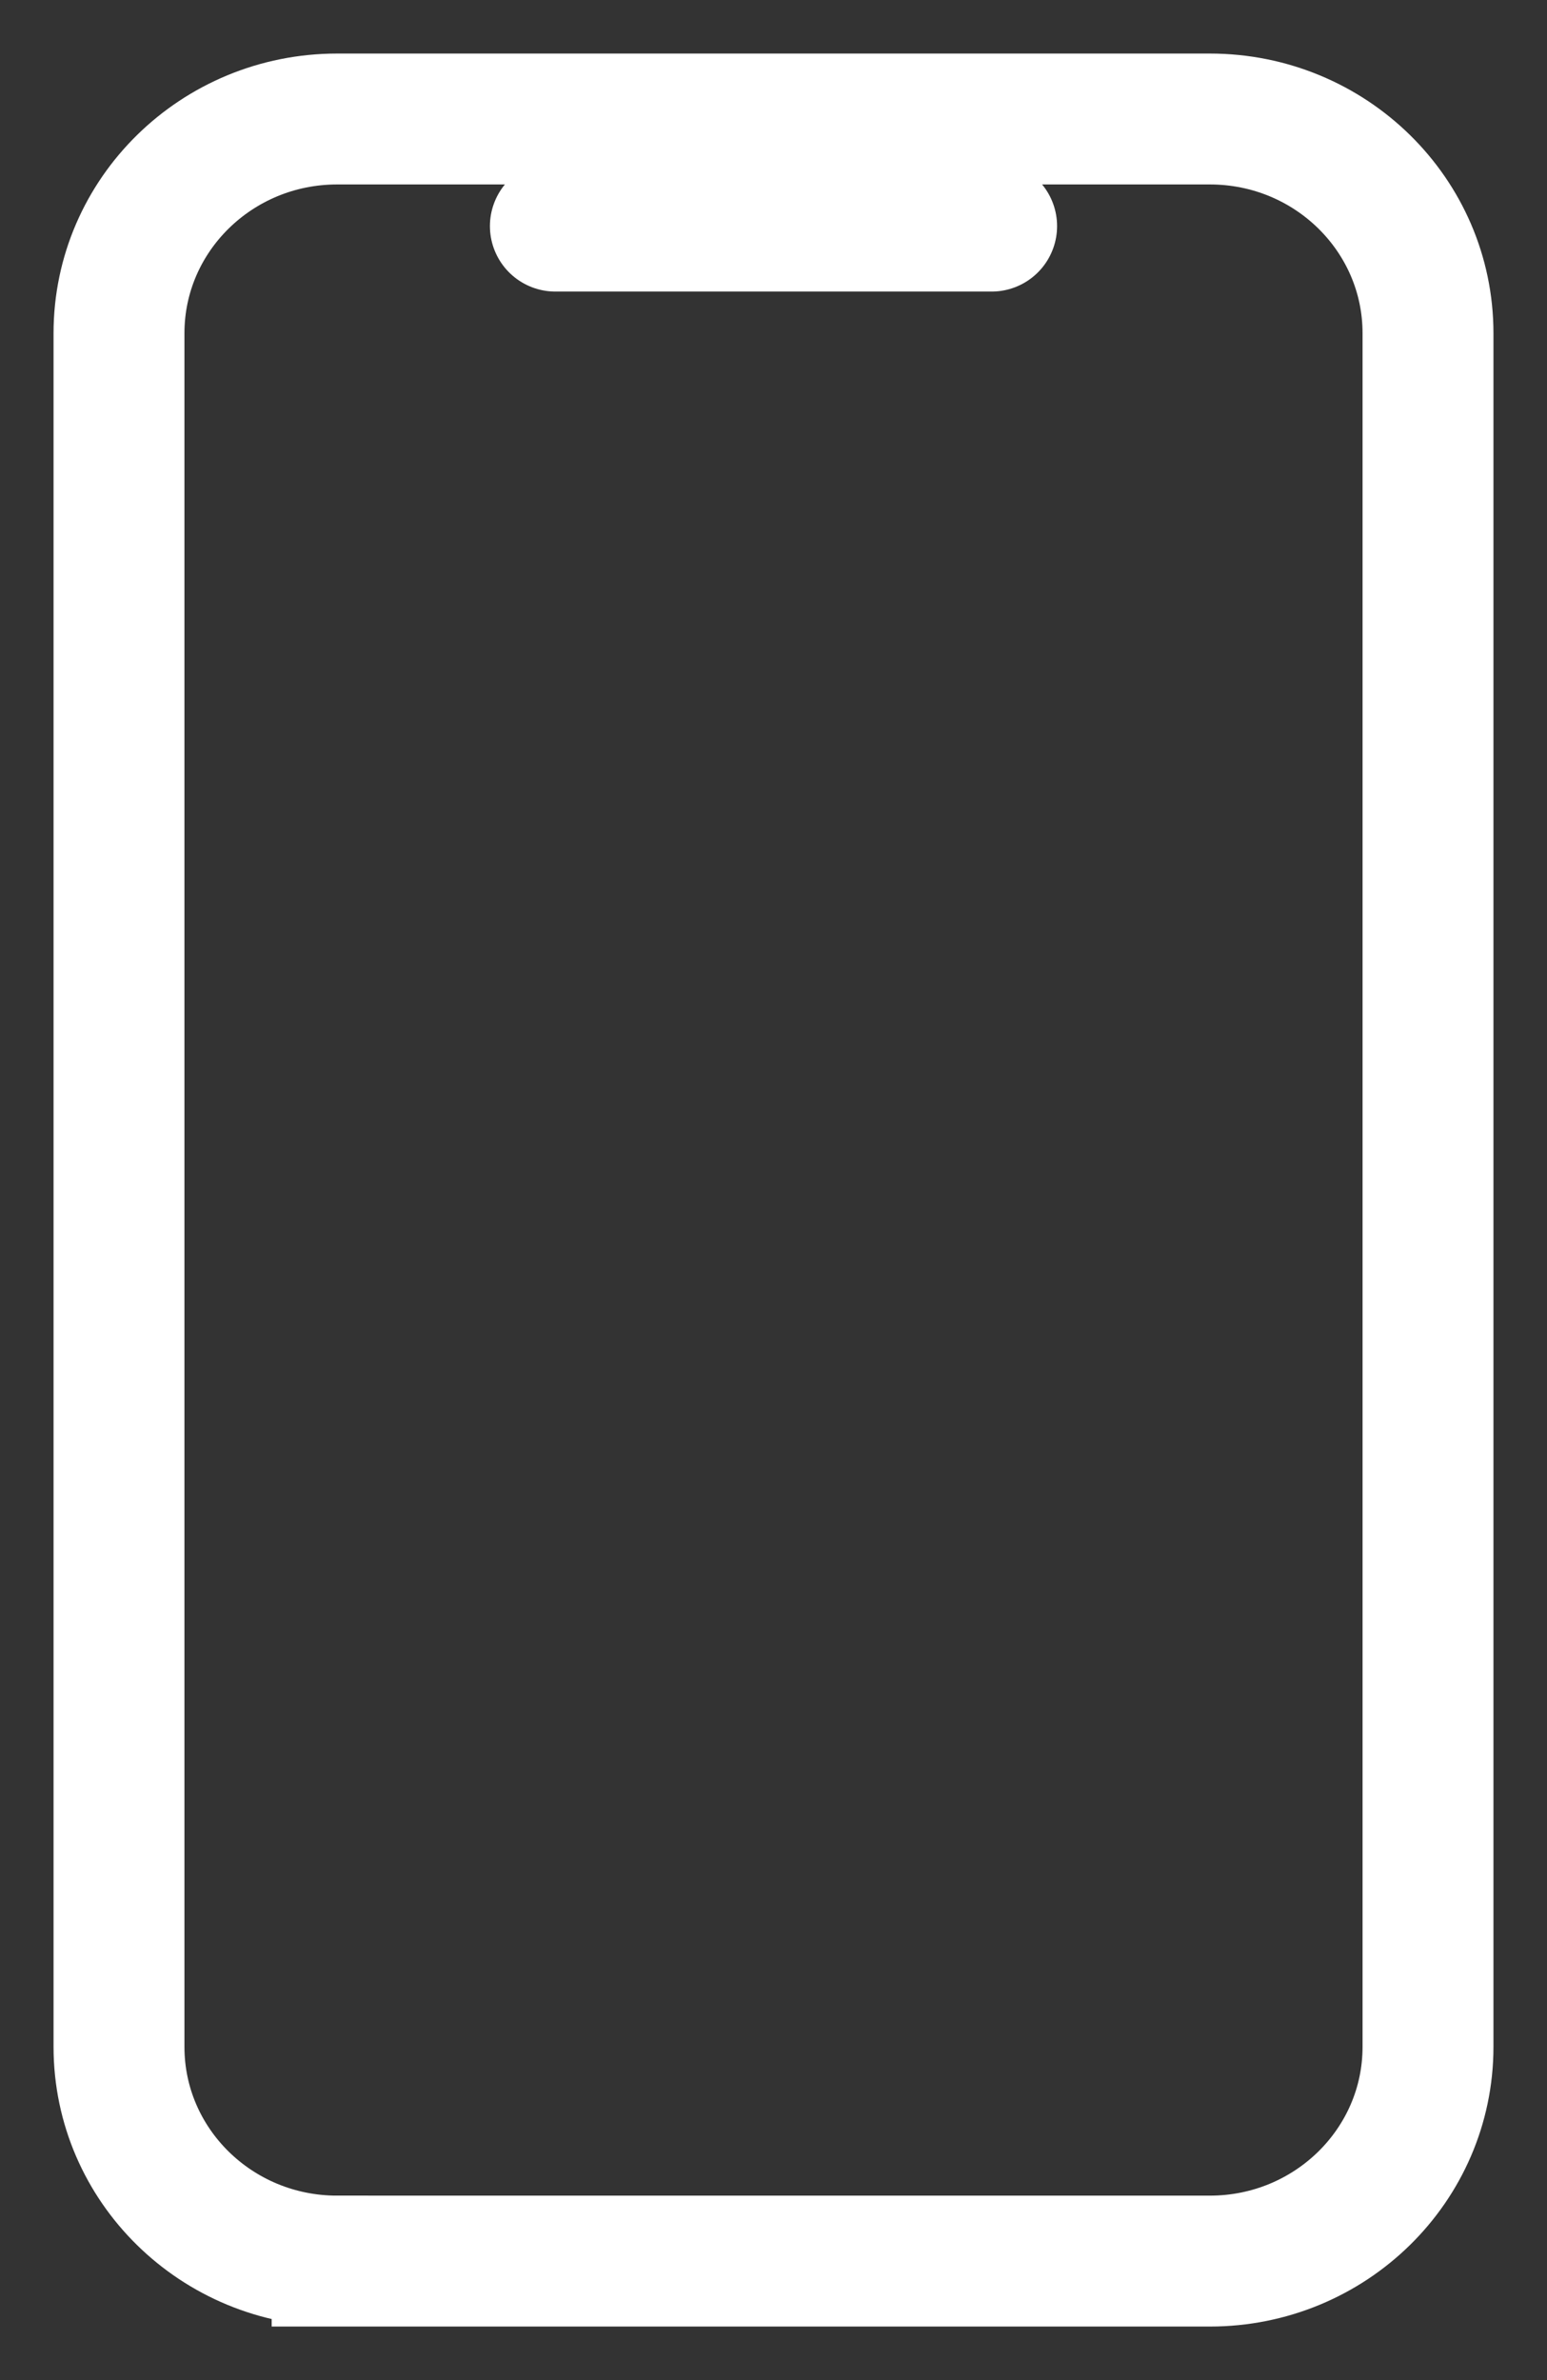 <svg xmlns="http://www.w3.org/2000/svg" width="13" height="20" viewBox="0 0 13 20">
    <rect x="0" y="0" width="13" height="20" fill="#333333" stroke="none"/>
    <path fill="none" fill-rule="evenodd" stroke="#FFF" stroke-linecap="round" stroke-width="1.1" d="M4.667 1.9h3.666M2.833 19h7.334C11.179 19 12 18.194 12 17.2V2.8c0-.994-.82-1.8-1.833-1.8H2.833C1.821 1 1 1.806 1 2.8v14.4c0 .994.82 1.8 1.833 1.8z"/>
</svg>
